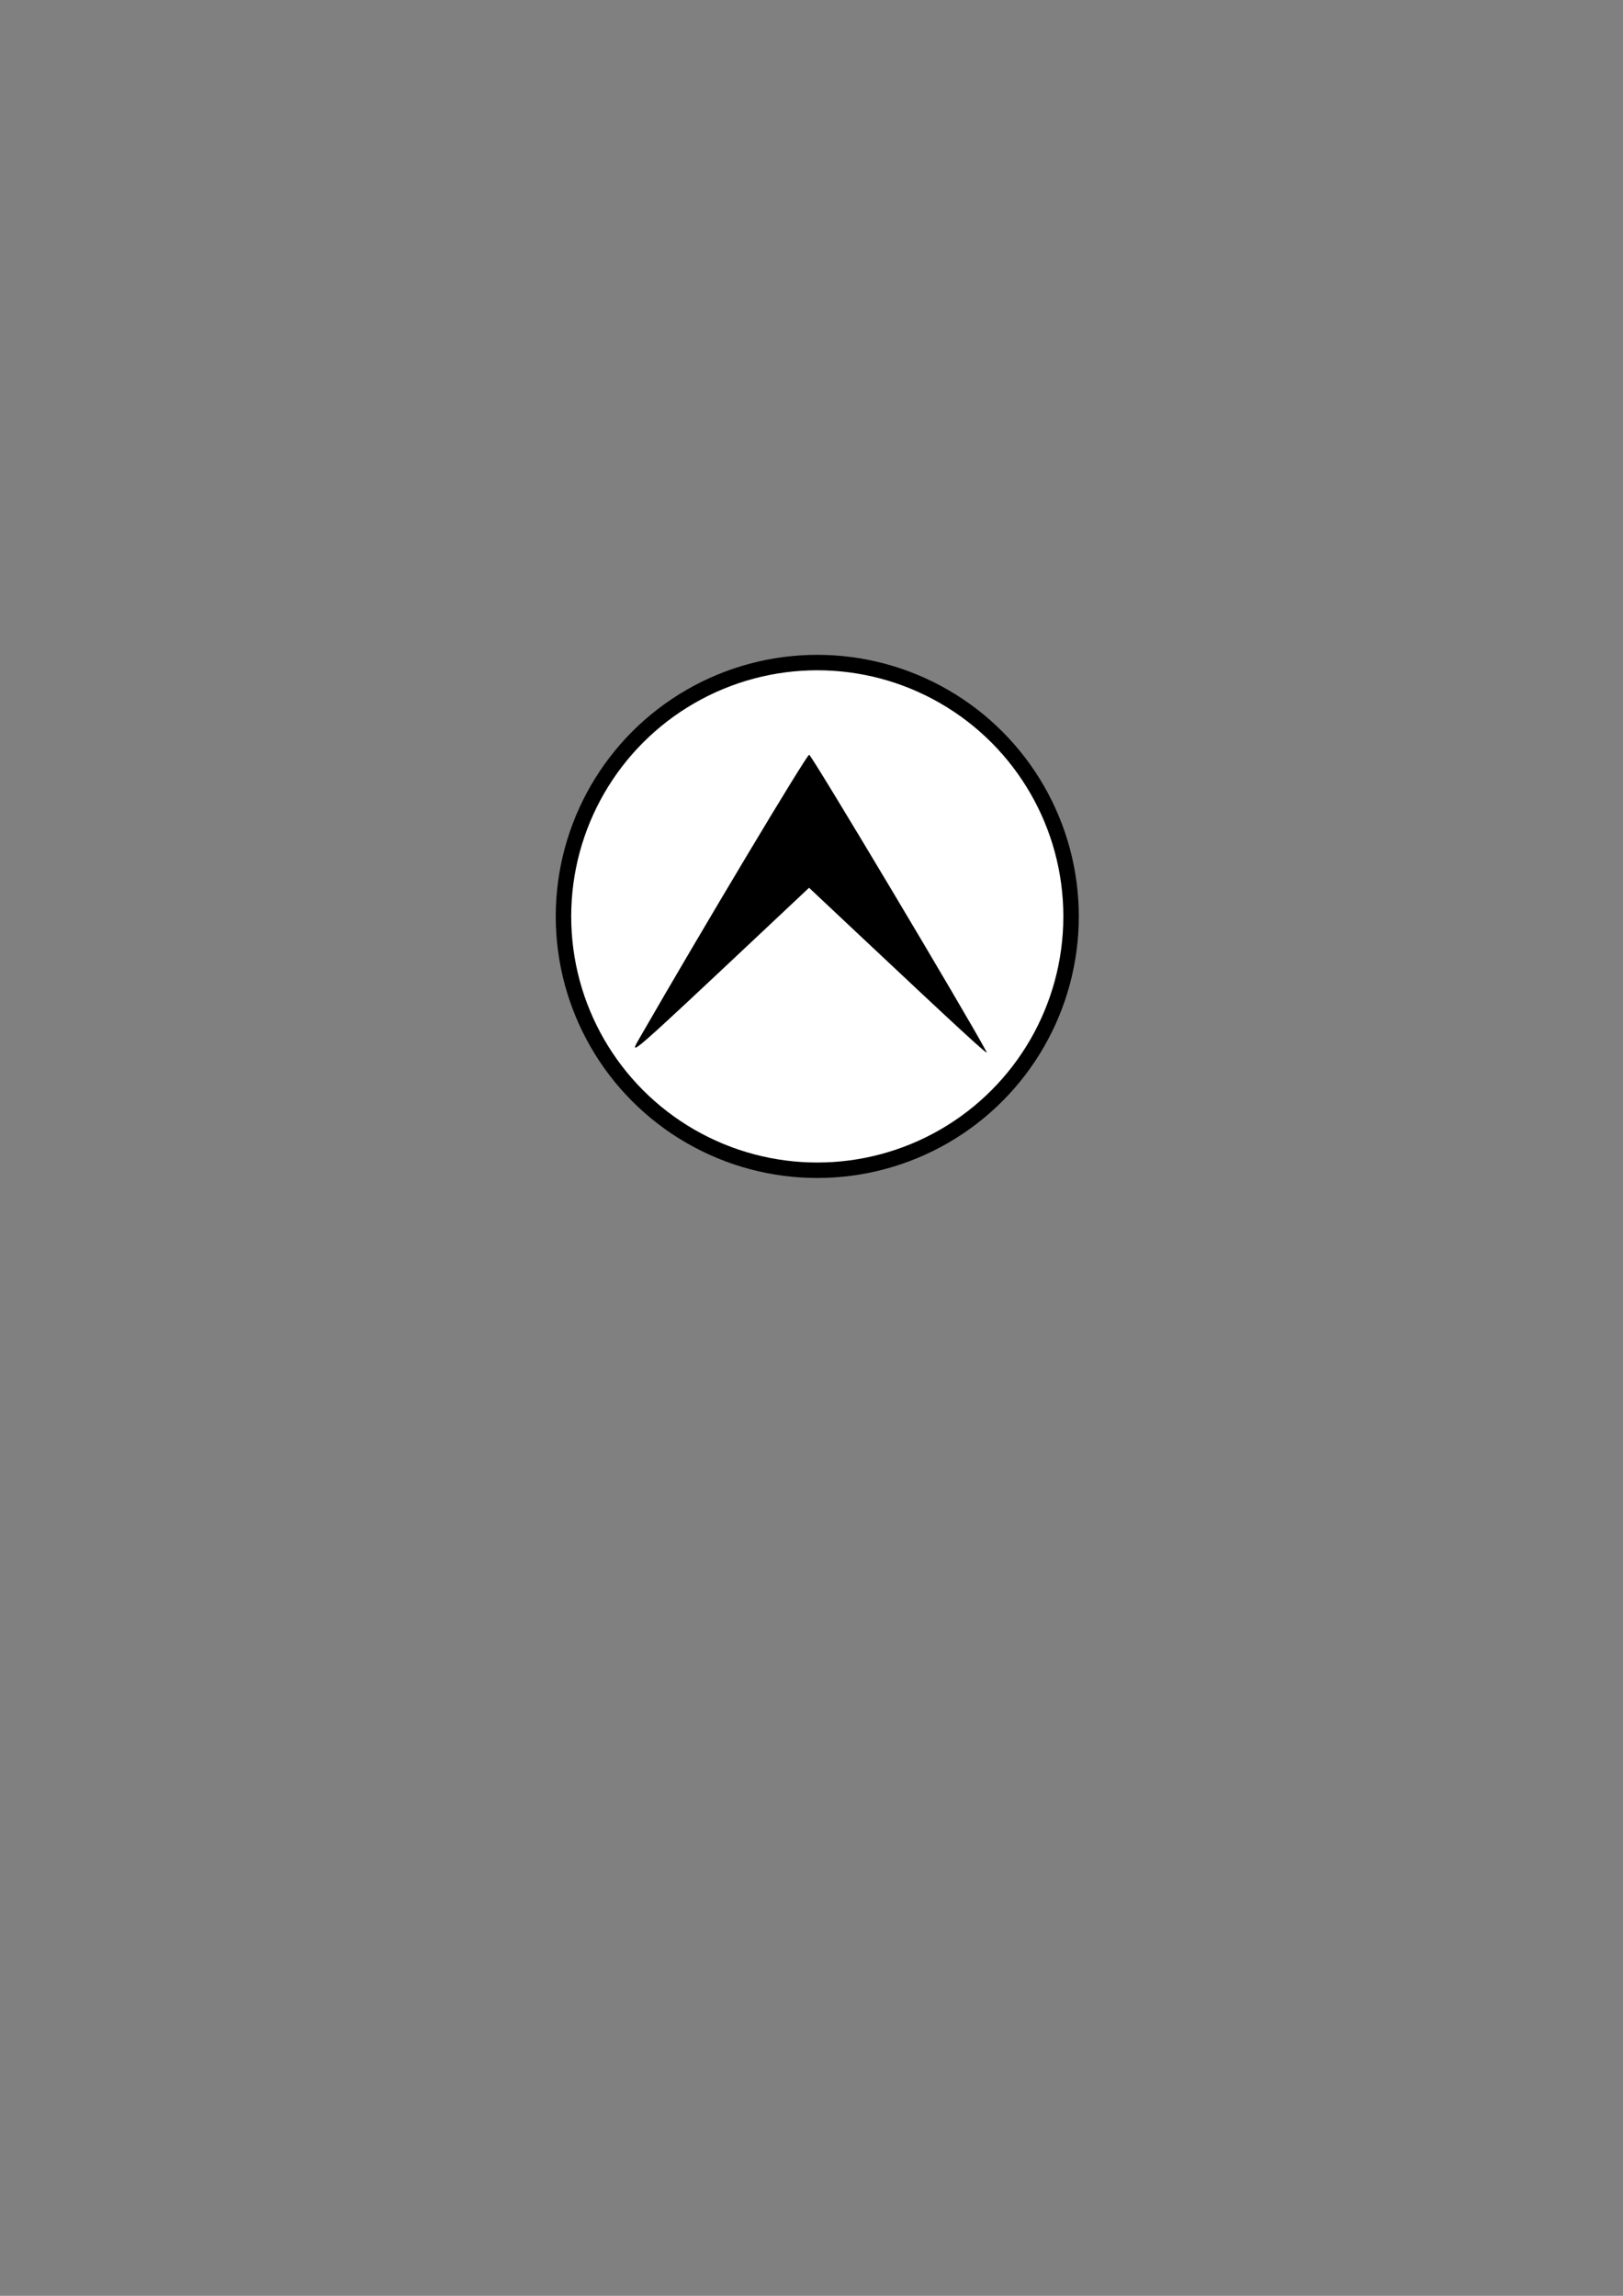 <?xml version="1.0" encoding="UTF-8" standalone="no"?>
<!-- Created with Inkscape (http://www.inkscape.org/) -->

<svg
   width="210mm"
   height="297mm"
   viewBox="0 0 210 297"
   version="1.1"
   id="svg4455"
   inkscape:version="1.1.1 (3bf5ae0d25, 2021-09-20)"
   sodipodi:docname="escalation_end.svg"
   xmlns:inkscape="http://www.inkscape.org/namespaces/inkscape"
   xmlns:sodipodi="http://sodipodi.sourceforge.net/DTD/sodipodi-0.dtd"
   xmlns="http://www.w3.org/2000/svg"
   xmlns:svg="http://www.w3.org/2000/svg">
  <rect x="0" y="0" width="210" height="297" fill="#808080" stroke="none"/>
  <sodipodi:namedview
     id="namedview4457"
     pagecolor="#ffffff"
     bordercolor="#111111"
     borderopacity="1"
     inkscape:pageshadow="0"
     inkscape:pageopacity="0"
     inkscape:pagecheckerboard="1"
     inkscape:document-units="mm"
     showgrid="false"
     inkscape:zoom="0.64052329"
     inkscape:cx="396.55076"
     inkscape:cy="561.25984"
     inkscape:window-width="2560"
     inkscape:window-height="1377"
     inkscape:window-x="2552"
     inkscape:window-y="-8"
     inkscape:window-maximized="1"
     inkscape:current-layer="layer1" />
  <defs
     id="defs4452" />
  <g
     inkscape:label="Ebene 1"
     inkscape:groupmode="layer"
     id="layer1">
    <ellipse
       style="fill:#ffffff;stroke:#000000;stroke-width:2;stroke-miterlimit:4;stroke-dasharray:none;stroke-dashoffset:0;stroke-opacity:1"
       id="path31"
       cx="105.747"
       cy="118.552"
       rx="32.839"
       ry="32.839" />
    <path
       style="fill:#000000;stroke-width:0.577"
       d="m 82.71,134.364 c 8.267,-14.362 21.654,-36.721 21.986,-36.721 0.309,0 20.403,33.651 22.963,38.455 0.294,0.55 -3.205,-2.666 -16.9,-15.54 l -6.074,-5.71 -6.074,5.71 c -17.176,16.145 -17.32,16.27 -15.901,13.805 z"
       id="path4047" />
  </g>
</svg>
